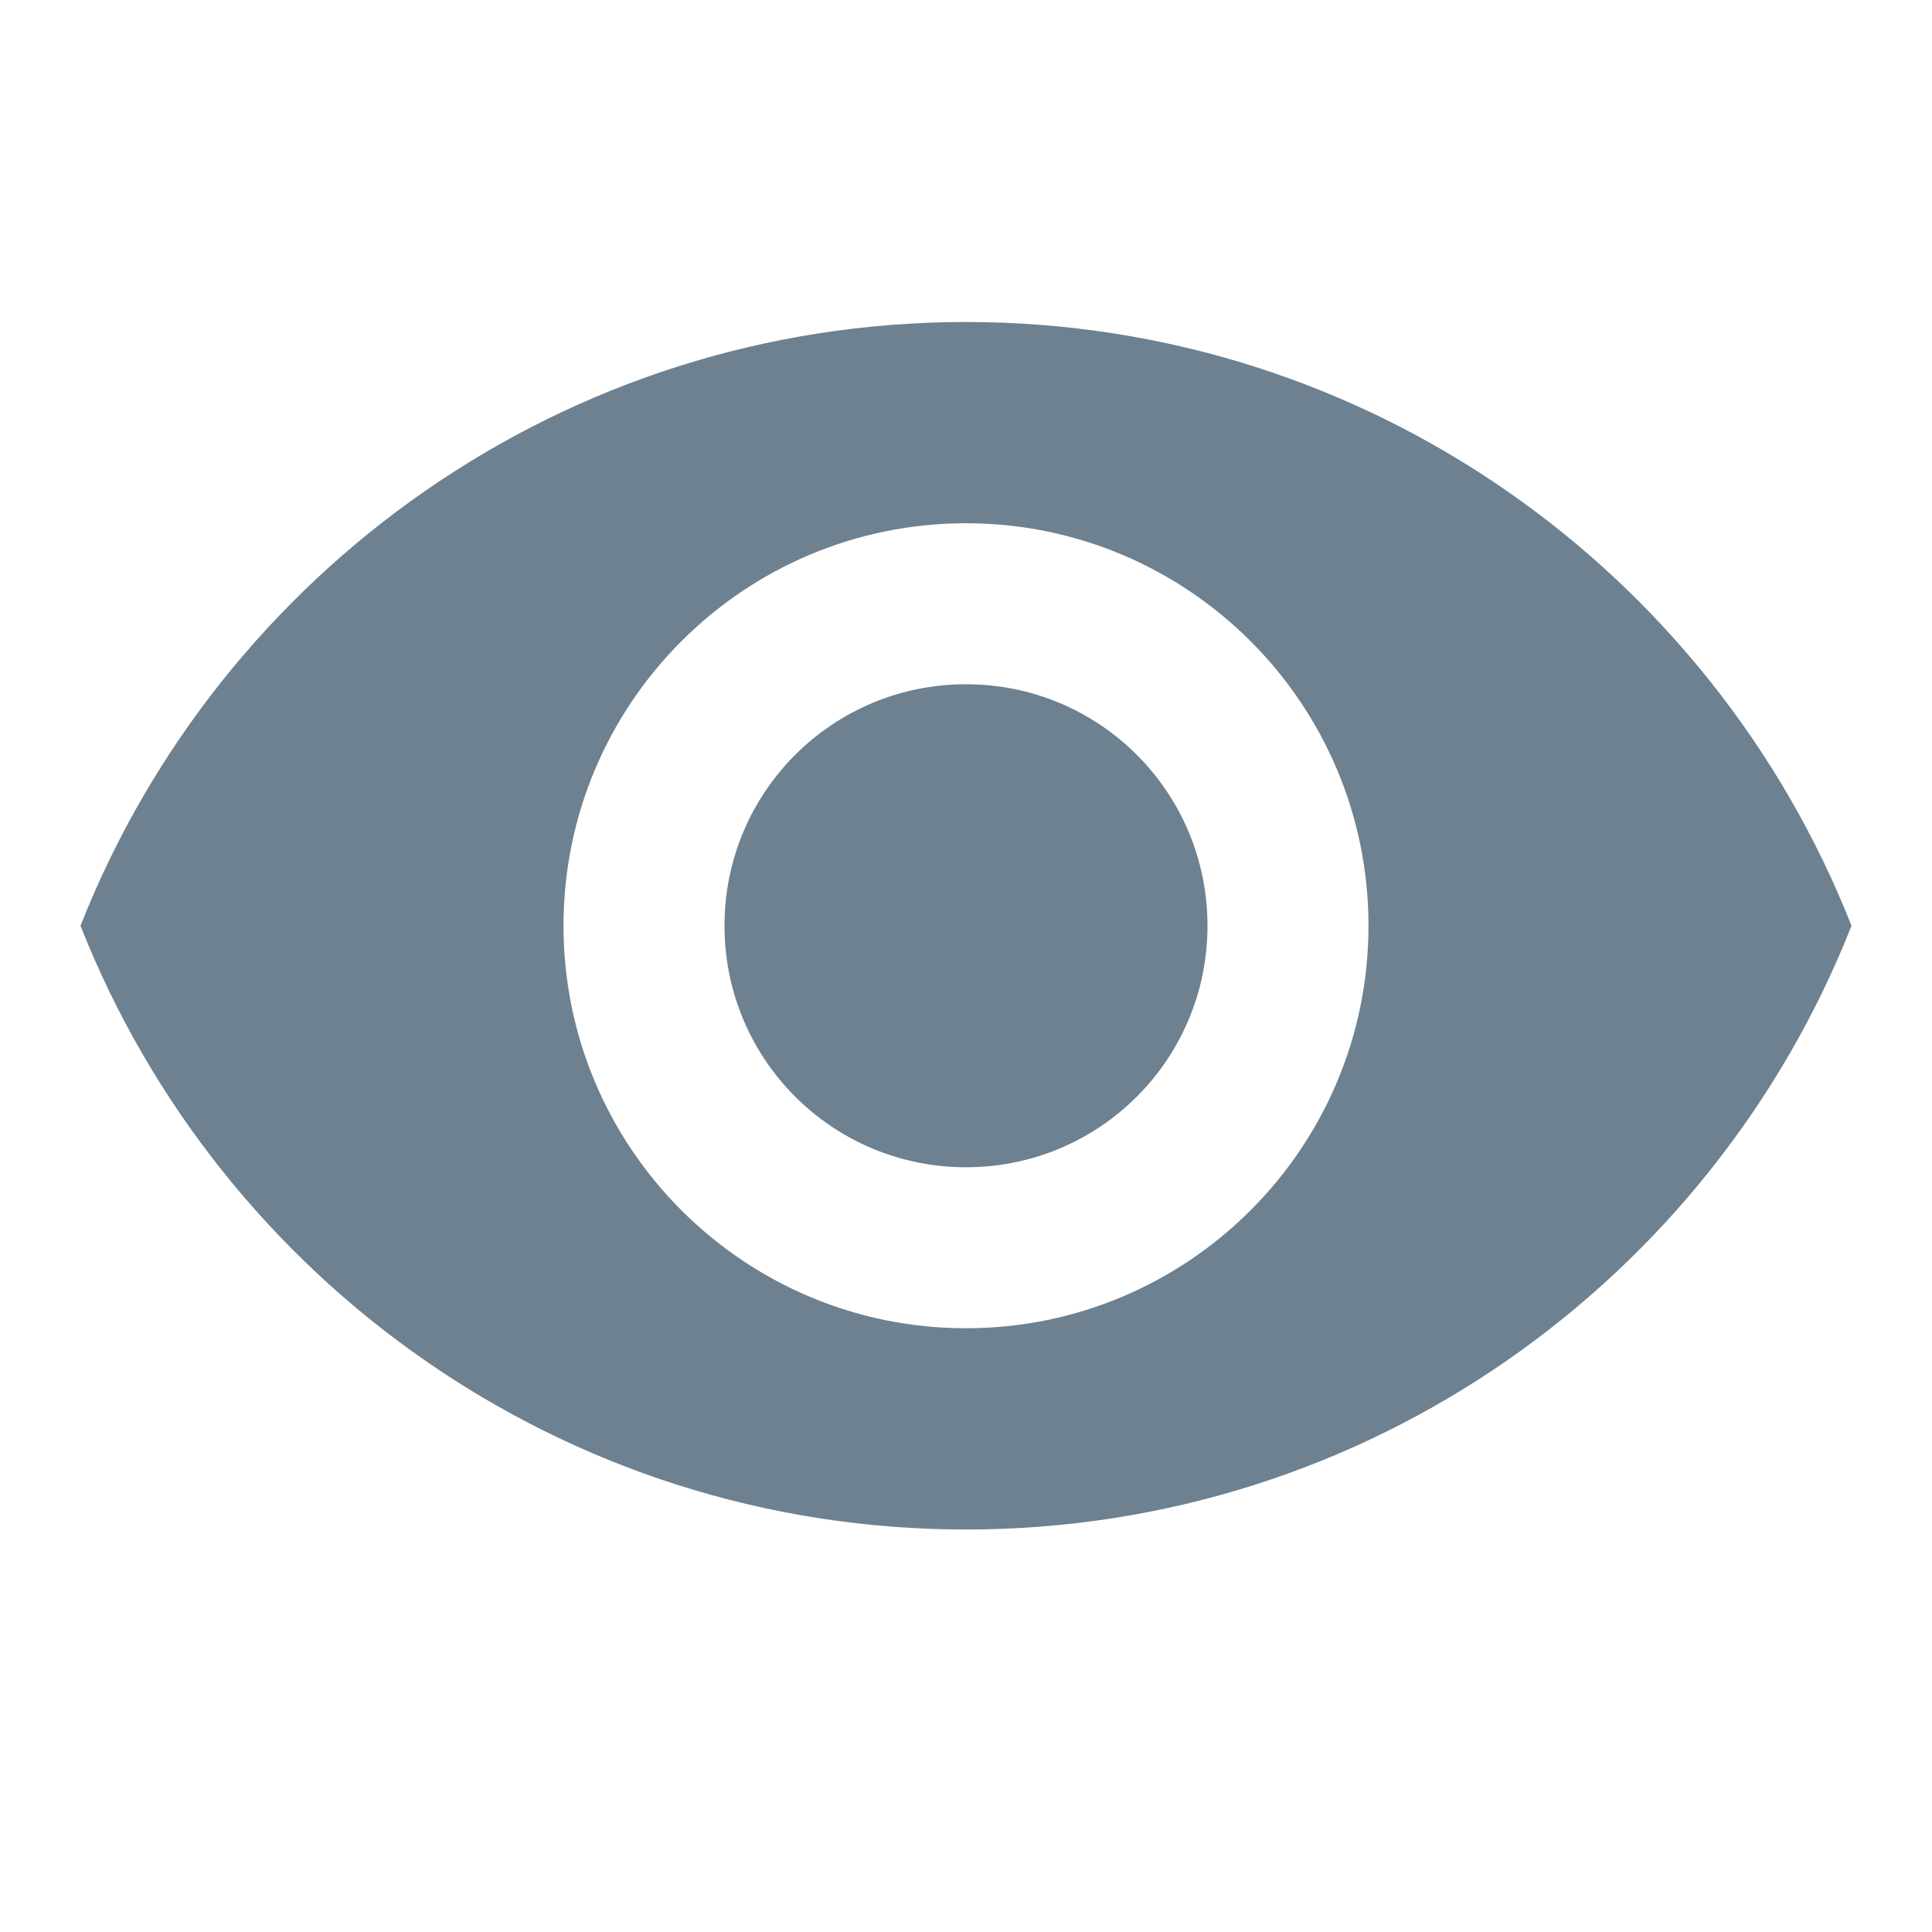 <?xml version="1.0" encoding="UTF-8"?>
<svg width="24px" height="24px" viewBox="0 0 24 24" version="1.1" xmlns="http://www.w3.org/2000/svg" xmlns:xlink="http://www.w3.org/1999/xlink">
    <!-- Generator: Sketch 62 (91390) - https://sketch.com -->
    <title>EyeShow</title>
    <desc>Created with Sketch.</desc>
    <g id="EyeShow" stroke="none" stroke-width="1" fill="none" fill-rule="evenodd">
        <path d="M12,4 C7,4 2.73,7.11 1,11.5 C2.73,15.89 7,19 12,19 C17,19 21.27,15.89 23,11.5 C21.27,7.11 17,4 12,4 L12,4 Z M12,16.5 C9.24,16.5 7,14.26 7,11.5 C7,8.74 9.24,6.5 12,6.5 C14.76,6.5 17,8.74 17,11.5 C17,14.26 14.76,16.5 12,16.5 L12,16.5 Z M12,8.5 C10.34,8.5 9,9.84 9,11.5 C9,13.16 10.34,14.5 12,14.5 C13.66,14.5 15,13.16 15,11.5 C15,9.84 13.66,8.5 12,8.5 L12,8.5 Z" id="Shape" fill="#6D8190"></path>
    </g>
</svg>